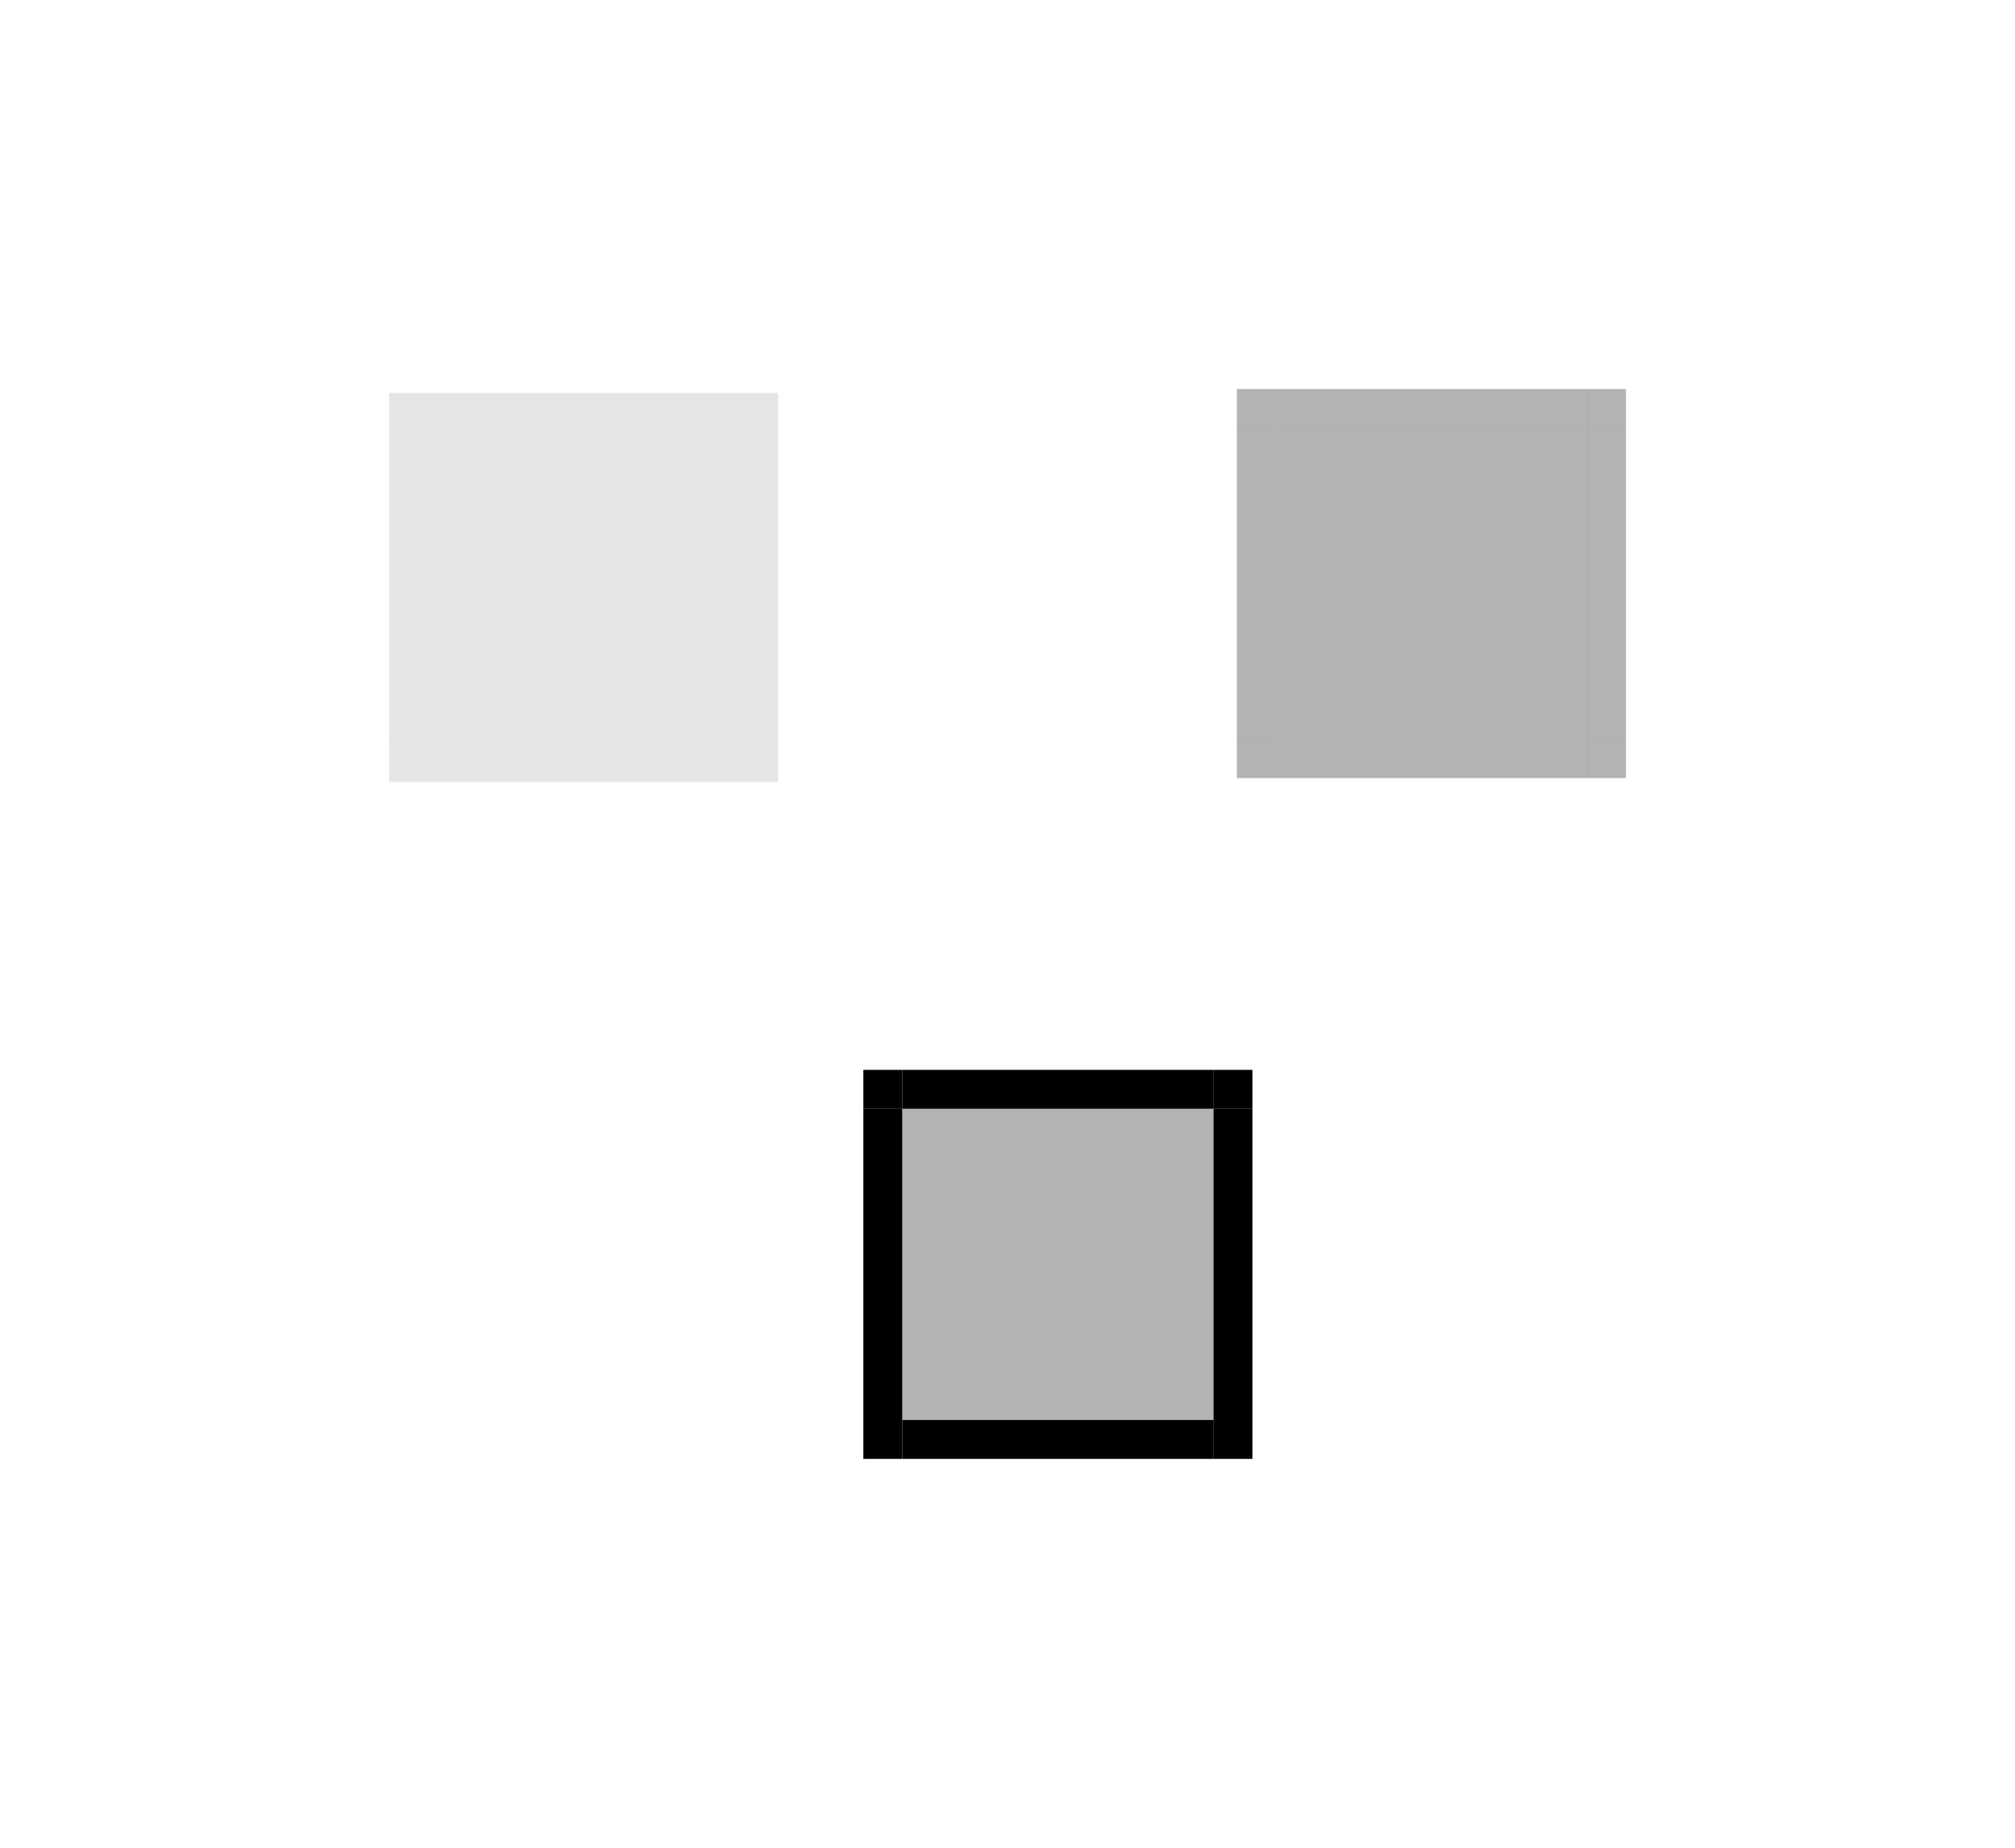 <?xml version="1.0" encoding="UTF-8" standalone="no"?>
<!-- Created with Inkscape (http://www.inkscape.org/) -->

<svg
   xmlns:dc="http://purl.org/dc/elements/1.1/"
   xmlns:cc="http://creativecommons.org/ns#"
   xmlns:rdf="http://www.w3.org/1999/02/22-rdf-syntax-ns#"
   xmlns:svg="http://www.w3.org/2000/svg"
   xmlns="http://www.w3.org/2000/svg"
   xmlns:sodipodi="http://sodipodi.sourceforge.net/DTD/sodipodi-0.dtd"
   xmlns:inkscape="http://www.inkscape.org/namespaces/inkscape"
   width="51.79"
   height="47.5"
   viewBox="0 0 51.79 47.5"
   version="1.1"
   id="svg8"
   inkscape:version="0.92.3 (2405546, 2018-03-11)"
   sodipodi:docname="pager.svg">
  <sodipodi:namedview
     id="base"
     pagecolor="#ffffff"
     bordercolor="#666666"
     borderopacity="1.0"
     inkscape:pageopacity="0.0"
     inkscape:pageshadow="2"
     inkscape:zoom="11.2"
     inkscape:cx="31.17"
     inkscape:cy="26.48"
     inkscape:document-units="px"
     inkscape:current-layer="layer1"
     showgrid="false"
     units="px"
     inkscape:showpageshadow="false"
     showborder="true"
     inkscape:pagecheckerboard="true"
     fit-margin-top="10"
     fit-margin-left="10"
     fit-margin-right="10"
     fit-margin-bottom="10" />
  <defs
     id="defs2" />
  <style
     id="current-color-scheme"
     type="text/css">
      .ColorScheme-Text {
      }
      .ColorScheme-Background{
      }
      .ColorScheme-Highlight{
      }
      .ColorScheme-ViewText {
      }
      .ColorScheme-ViewBackground{
      }
      .ColorScheme-ViewHover {
      }
      .ColorScheme-ViewFocus{
      }
      .ColorScheme-ButtonText {
      }
      .ColorScheme-ButtonBackground{
      }
      .ColorScheme-ButtonHover {
      }
      .ColorScheme-ButtonFocus{
      }
  </style>
  <g
     transform="translate(-34.76,-956.2)"
     id="layer1"
     inkscape:groupmode="layer"
     inkscape:label="Layer 1">
    <rect
       y="967.3"
       x="45.76"
       height="8"
       width="8.002"
       id="normal-center"
       class="ColorScheme-ButtonHover"
       style="opacity:0.1;fill:currentColor;fill-opacity:1;fill-rule:evenodd;stroke:none;stroke-width:4;stroke-linecap:round;stroke-linejoin:miter;stroke-miterlimit:4;stroke-dasharray:none;stroke-dashoffset:0;stroke-opacity:1;paint-order:normal" />
    <rect
       style="opacity:0.1;fill:currentColor;fill-opacity:1;fill-rule:evenodd;stroke:none;stroke-width:4;stroke-linecap:round;stroke-linejoin:miter;stroke-miterlimit:4;stroke-dasharray:none;stroke-dashoffset:0;stroke-opacity:1;paint-order:normal"
       class="ColorScheme-ButtonHover"
       id="normal-bottom"
       width="8.002"
       height="1"
       x="45.76"
       y="975.3" />
    <rect
       y="966.3"
       x="45.76"
       height="1"
       width="8.002"
       id="normal-top"
       class="ColorScheme-ButtonHover"
       style="opacity:0.1;fill:currentColor;fill-opacity:1;fill-rule:evenodd;stroke:none;stroke-width:4;stroke-linecap:round;stroke-linejoin:miter;stroke-miterlimit:4;stroke-dasharray:none;stroke-dashoffset:0;stroke-opacity:1;paint-order:normal" />
    <rect
       transform="rotate(90)"
       style="opacity:0.1;fill:currentColor;fill-opacity:1;fill-rule:evenodd;stroke:none;stroke-width:4;stroke-linecap:round;stroke-linejoin:miter;stroke-miterlimit:4;stroke-dasharray:none;stroke-dashoffset:0;stroke-opacity:1;paint-order:normal"
       class="ColorScheme-ButtonHover"
       id="normal-right"
       width="8.002"
       height="1"
       x="967.3"
       y="-54.76" />
    <rect
       y="-45.76"
       x="967.3"
       height="1"
       width="8.002"
       id="normal-left"
       class="ColorScheme-ButtonHover"
       style="opacity:0.1;fill:currentColor;fill-opacity:1;fill-rule:evenodd;stroke:none;stroke-width:4;stroke-linecap:round;stroke-linejoin:miter;stroke-miterlimit:4;stroke-dasharray:none;stroke-dashoffset:0;stroke-opacity:1;paint-order:normal"
       transform="rotate(90)" />
    <rect
       transform="rotate(90)"
       style="opacity:0.1;fill:currentColor;fill-opacity:1;fill-rule:evenodd;stroke:none;stroke-width:4.001;stroke-linecap:round;stroke-linejoin:miter;stroke-miterlimit:4;stroke-dasharray:none;stroke-dashoffset:0;stroke-opacity:1;paint-order:normal"
       class="ColorScheme-ButtonHover"
       id="normal-bottomleft"
       width="1"
       height="1"
       x="975.3"
       y="-45.76" />
    <rect
       y="-54.76"
       x="975.3"
       height="1"
       width="1"
       id="normal-bottomright"
       class="ColorScheme-ButtonHover"
       style="opacity:0.1;fill:currentColor;fill-opacity:1;fill-rule:evenodd;stroke:none;stroke-width:4.001;stroke-linecap:round;stroke-linejoin:miter;stroke-miterlimit:4;stroke-dasharray:none;stroke-dashoffset:0;stroke-opacity:1;paint-order:normal"
       transform="rotate(90)" />
    <rect
       transform="rotate(90)"
       style="opacity:0.1;fill:currentColor;fill-opacity:1;fill-rule:evenodd;stroke:none;stroke-width:4.001;stroke-linecap:round;stroke-linejoin:miter;stroke-miterlimit:4;stroke-dasharray:none;stroke-dashoffset:0;stroke-opacity:1;paint-order:normal"
       class="ColorScheme-ButtonHover"
       id="normal-topright"
       width="1"
       height="1"
       x="966.3"
       y="-54.76" />
    <rect
       y="-45.76"
       x="966.3"
       height="1"
       width="1"
       id="normal-topleft"
       class="ColorScheme-ButtonHover"
       style="opacity:0.1;fill:currentColor;fill-opacity:1;fill-rule:evenodd;stroke:none;stroke-width:4.001;stroke-linecap:round;stroke-linejoin:miter;stroke-miterlimit:4;stroke-dasharray:none;stroke-dashoffset:0;stroke-opacity:1;paint-order:normal"
       transform="rotate(90)" />
    <rect
       style="opacity:0.3;fill:currentColor;fill-opacity:1;fill-rule:evenodd;stroke:none;stroke-width:4;stroke-linecap:round;stroke-linejoin:miter;stroke-miterlimit:4;stroke-dasharray:none;stroke-dashoffset:0;stroke-opacity:1;paint-order:normal"
       id="active-center"
       class="ColorScheme-ButtonHover"
       width="8.002"
       height="8"
       x="67.55"
       y="967.2" />
    <rect
       y="975.2"
       x="67.55"
       height="1"
       width="8.002"
       id="active-bottom"
       class="ColorScheme-ButtonHover"
       style="opacity:0.3;fill:currentColor;fill-opacity:1;fill-rule:evenodd;stroke:none;stroke-width:4;stroke-linecap:round;stroke-linejoin:miter;stroke-miterlimit:4;stroke-dasharray:none;stroke-dashoffset:0;stroke-opacity:1;paint-order:normal" />
    <rect
       style="opacity:0.3;fill:currentColor;fill-opacity:1;fill-rule:evenodd;stroke:none;stroke-width:4;stroke-linecap:round;stroke-linejoin:miter;stroke-miterlimit:4;stroke-dasharray:none;stroke-dashoffset:0;stroke-opacity:1;paint-order:normal"
       class="ColorScheme-ButtonHover"
       id="active-top"
       width="8.002"
       height="1"
       x="67.55"
       y="966.2" />
    <rect
       y="-76.55"
       x="967.2"
       height="1"
       width="8.002"
       id="active-right"
       class="ColorScheme-ButtonHover"
       style="opacity:0.3;fill:currentColor;fill-opacity:1;fill-rule:evenodd;stroke:none;stroke-width:4;stroke-linecap:round;stroke-linejoin:miter;stroke-miterlimit:4;stroke-dasharray:none;stroke-dashoffset:0;stroke-opacity:1;paint-order:normal"
       transform="rotate(90)" />
    <rect
       transform="rotate(90)"
       style="opacity:0.3;fill:currentColor;fill-opacity:1;fill-rule:evenodd;stroke:none;stroke-width:4;stroke-linecap:round;stroke-linejoin:miter;stroke-miterlimit:4;stroke-dasharray:none;stroke-dashoffset:0;stroke-opacity:1;paint-order:normal"
       id="active-left"
       class="ColorScheme-ButtonHover"
       width="8.002"
       height="1"
       x="967.2"
       y="-67.55" />
    <rect
       y="-67.55"
       x="975.2"
       height="1"
       width="1"
       id="active-bottomleft"
       class="ColorScheme-ButtonHover"
       style="opacity:0.3;fill:currentColor;fill-opacity:1;fill-rule:evenodd;stroke:none;stroke-width:4.001;stroke-linecap:round;stroke-linejoin:miter;stroke-miterlimit:4;stroke-dasharray:none;stroke-dashoffset:0;stroke-opacity:1;paint-order:normal"
       transform="rotate(90)" />
    <rect
       transform="rotate(90)"
       style="opacity:0.3;fill:currentColor;fill-opacity:1;fill-rule:evenodd;stroke:none;stroke-width:4.001;stroke-linecap:round;stroke-linejoin:miter;stroke-miterlimit:4;stroke-dasharray:none;stroke-dashoffset:0;stroke-opacity:1;paint-order:normal"
       id="active-bottomright"
       class="ColorScheme-ButtonHover"
       width="1"
       height="1"
       x="975.2"
       y="-76.55" />
    <rect
       y="-76.55"
       x="966.2"
       height="1"
       width="1"
       id="active-topright"
       class="ColorScheme-ButtonHover"
       style="opacity:0.3;fill:currentColor;fill-opacity:1;fill-rule:evenodd;stroke:none;stroke-width:4.001;stroke-linecap:round;stroke-linejoin:miter;stroke-miterlimit:4;stroke-dasharray:none;stroke-dashoffset:0;stroke-opacity:1;paint-order:normal"
       transform="rotate(90)" />
    <rect
       transform="rotate(90)"
       style="opacity:0.3;fill:currentColor;fill-opacity:1;fill-rule:evenodd;stroke:none;stroke-width:4.001;stroke-linecap:round;stroke-linejoin:miter;stroke-miterlimit:4;stroke-dasharray:none;stroke-dashoffset:0;stroke-opacity:1;paint-order:normal"
       id="active-topleft"
       class="ColorScheme-ButtonHover"
       width="1"
       height="1"
       x="966.2"
       y="-67.55" />
    <rect
       style="opacity:0.3;fill:currentColor;fill-opacity:1;fill-rule:evenodd;stroke:none;stroke-width:4;stroke-linecap:round;stroke-linejoin:miter;stroke-miterlimit:4;stroke-dasharray:none;stroke-dashoffset:0;stroke-opacity:1;paint-order:normal"
        class="ColorScheme-ButtonHover"
       id="hover-center"
       width="8.002"
       height="8"
       x="57.95"
       y="984.7" />
    <rect
       y="992.7"
       x="57.95"
       height="1"
       width="8.002"
       id="hover-bottom"
        class="ColorScheme-ButtonHover"
       style="opacity:1;fill:currentColor;fill-opacity:1;fill-rule:evenodd;stroke:none;stroke-width:4;stroke-linecap:round;stroke-linejoin:miter;stroke-miterlimit:4;stroke-dasharray:none;stroke-dashoffset:0;stroke-opacity:1;paint-order:normal" />
    <rect
       style="opacity:1;fill:currentColor;fill-opacity:1;fill-rule:evenodd;stroke:none;stroke-width:4;stroke-linecap:round;stroke-linejoin:miter;stroke-miterlimit:4;stroke-dasharray:none;stroke-dashoffset:0;stroke-opacity:1;paint-order:normal"
        class="ColorScheme-ButtonHover"
       id="hover-top"
       width="8.002"
       height="1"
       x="57.95"
       y="983.7" />
    <rect
       y="-66.95"
       x="984.7"
       height="1"
       width="8.002"
       id="hover-right"
        class="ColorScheme-ButtonHover"
       style="opacity:1;fill:currentColor;fill-opacity:1;fill-rule:evenodd;stroke:none;stroke-width:4;stroke-linecap:round;stroke-linejoin:miter;stroke-miterlimit:4;stroke-dasharray:none;stroke-dashoffset:0;stroke-opacity:1;paint-order:normal"
       transform="rotate(90)" />
    <rect
       transform="rotate(90)"
       style="opacity:1;fill:currentColor;fill-opacity:1;fill-rule:evenodd;stroke:none;stroke-width:4;stroke-linecap:round;stroke-linejoin:miter;stroke-miterlimit:4;stroke-dasharray:none;stroke-dashoffset:0;stroke-opacity:1;paint-order:normal"
        class="ColorScheme-ButtonHover"
       id="hover-left"
       width="8.002"
       height="1"
       x="984.7"
       y="-57.95" />
    <rect
       y="-57.95"
       x="992.7"
       height="1"
       width="1"
        class="ColorScheme-ButtonHover"
       id="hover-bottomleft"
       style="opacity:1;fill:currentColor;fill-opacity:1;fill-rule:evenodd;stroke:none;stroke-width:4.001;stroke-linecap:round;stroke-linejoin:miter;stroke-miterlimit:4;stroke-dasharray:none;stroke-dashoffset:0;stroke-opacity:1;paint-order:normal"
       transform="rotate(90)" />
    <rect
       transform="rotate(90)"
       style="opacity:1;fill:currentColor;fill-opacity:1;fill-rule:evenodd;stroke:none;stroke-width:4.001;stroke-linecap:round;stroke-linejoin:miter;stroke-miterlimit:4;stroke-dasharray:none;stroke-dashoffset:0;stroke-opacity:1;paint-order:normal"
       id="hover-bottomright"
        class="ColorScheme-ButtonHover"
       width="1"
       height="1"
       x="992.7"
       y="-66.95" />
    <rect
       y="-66.95"
       x="983.7"
       height="1"
       width="1"
       id="hover-topright"
        class="ColorScheme-ButtonHover"
       style="opacity:1;fill:currentColor;fill-opacity:1;fill-rule:evenodd;stroke:none;stroke-width:4.001;stroke-linecap:round;stroke-linejoin:miter;stroke-miterlimit:4;stroke-dasharray:none;stroke-dashoffset:0;stroke-opacity:1;paint-order:normal"
       transform="rotate(90)" />
    <rect
       transform="rotate(90)"
       style="opacity:1;fill:currentColor;fill-opacity:1;fill-rule:evenodd;stroke:none;stroke-width:4.001;stroke-linecap:round;stroke-linejoin:miter;stroke-miterlimit:4;stroke-dasharray:none;stroke-dashoffset:0;stroke-opacity:1;paint-order:normal"
        class="ColorScheme-ButtonHover"
       id="hover-topleft"
       width="1"
       height="1"
       x="983.7"
       y="-57.95" />
  </g>
</svg>
